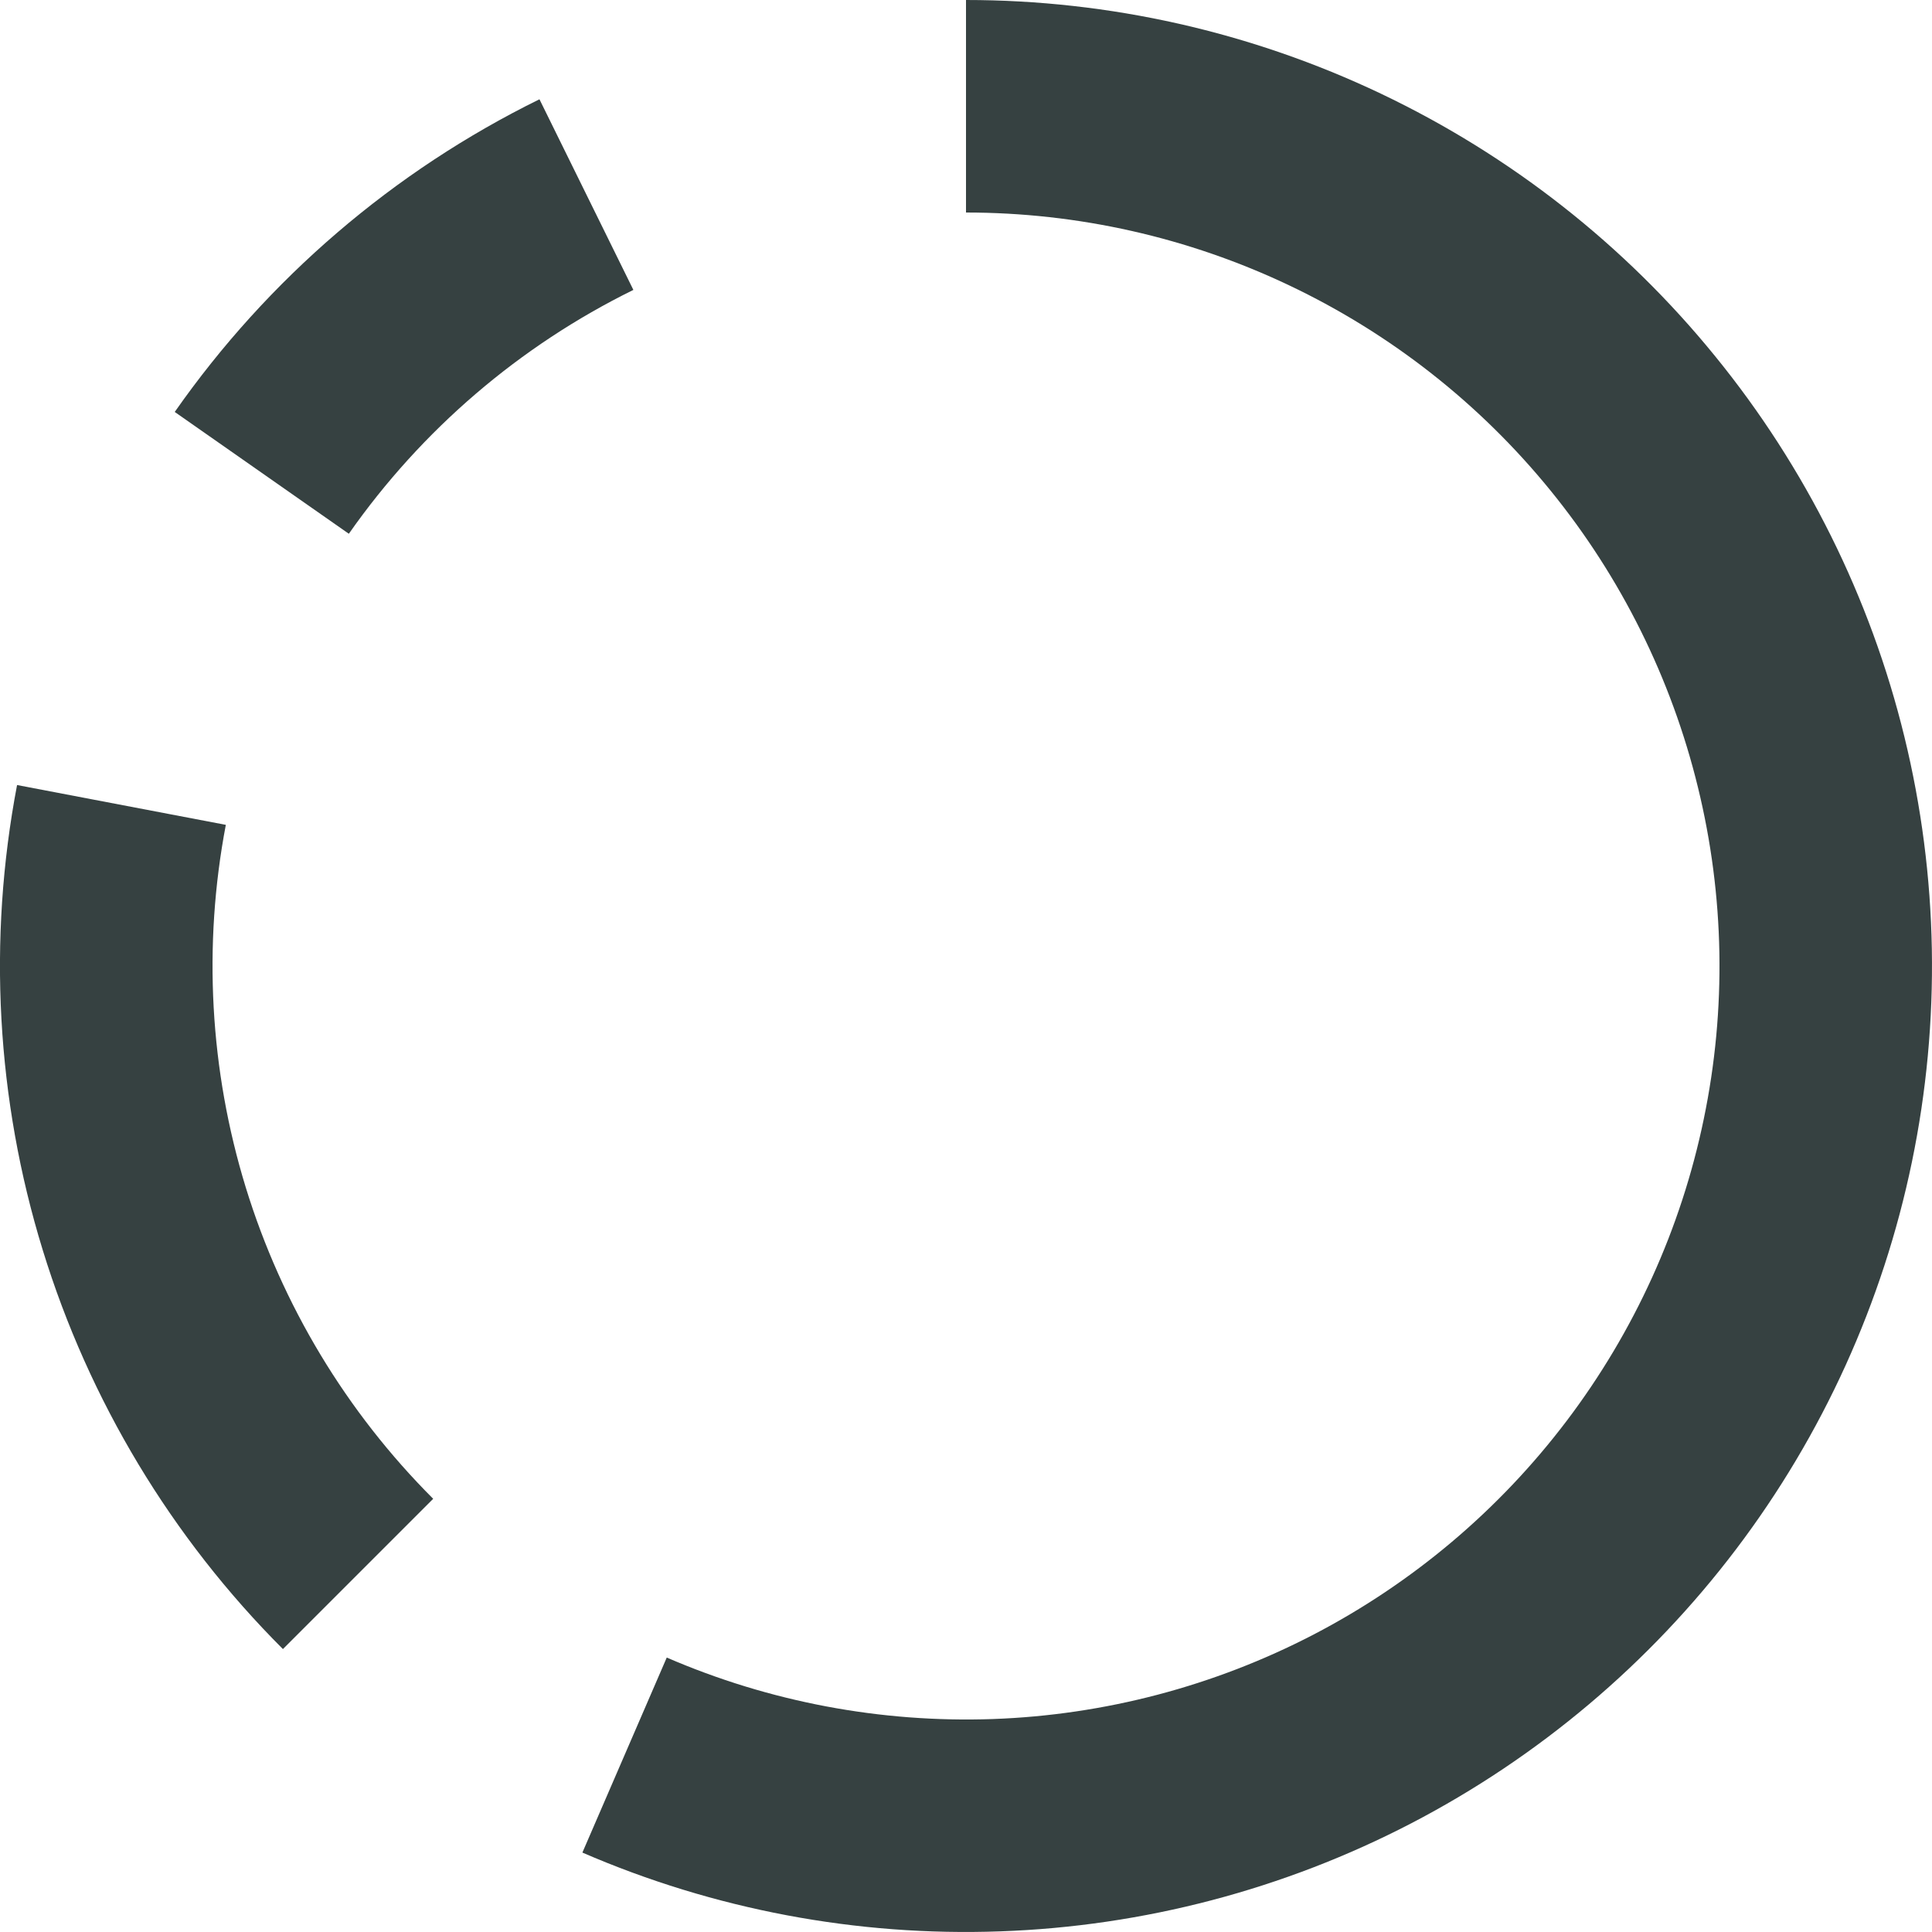 <svg width="18" height="18" viewBox="0 0 18 18" fill="none" xmlns="http://www.w3.org/2000/svg">
<path d="M9 0C10.337 0 11.657 0.298 12.864 0.872C14.071 1.446 15.136 2.281 15.979 3.318C16.823 4.354 17.426 5.566 17.743 6.865C18.06 8.163 18.084 9.516 17.813 10.825C17.542 12.134 16.983 13.366 16.176 14.432C15.369 15.498 14.335 16.37 13.149 16.987C11.963 17.603 10.654 17.947 9.318 17.994C7.982 18.042 6.652 17.791 5.426 17.26L6.212 15.443C7.169 15.857 8.206 16.052 9.248 16.016C10.29 15.979 11.311 15.71 12.236 15.23C13.161 14.749 13.968 14.068 14.597 13.237C15.226 12.406 15.663 11.445 15.874 10.424C16.086 9.403 16.067 8.347 15.819 7.334C15.572 6.322 15.102 5.376 14.444 4.568C13.786 3.759 12.956 3.108 12.014 2.66C11.072 2.212 10.043 1.98 9 1.98V0Z" fill="#364141"/>
<path d="M2.636 15.364C1.598 14.326 0.83 13.05 0.398 11.646C-0.034 10.243 -0.116 8.756 0.159 7.314L2.104 7.685C1.89 8.809 1.954 9.97 2.29 11.064C2.627 12.159 3.226 13.154 4.036 13.964L2.636 15.364Z" fill="#364141"/>
<path d="M5.026 0.925C3.666 1.594 2.497 2.596 1.628 3.838L3.25 4.973C3.928 4.005 4.84 3.223 5.901 2.701L5.026 0.925Z" fill="#364141"/>
</svg>
